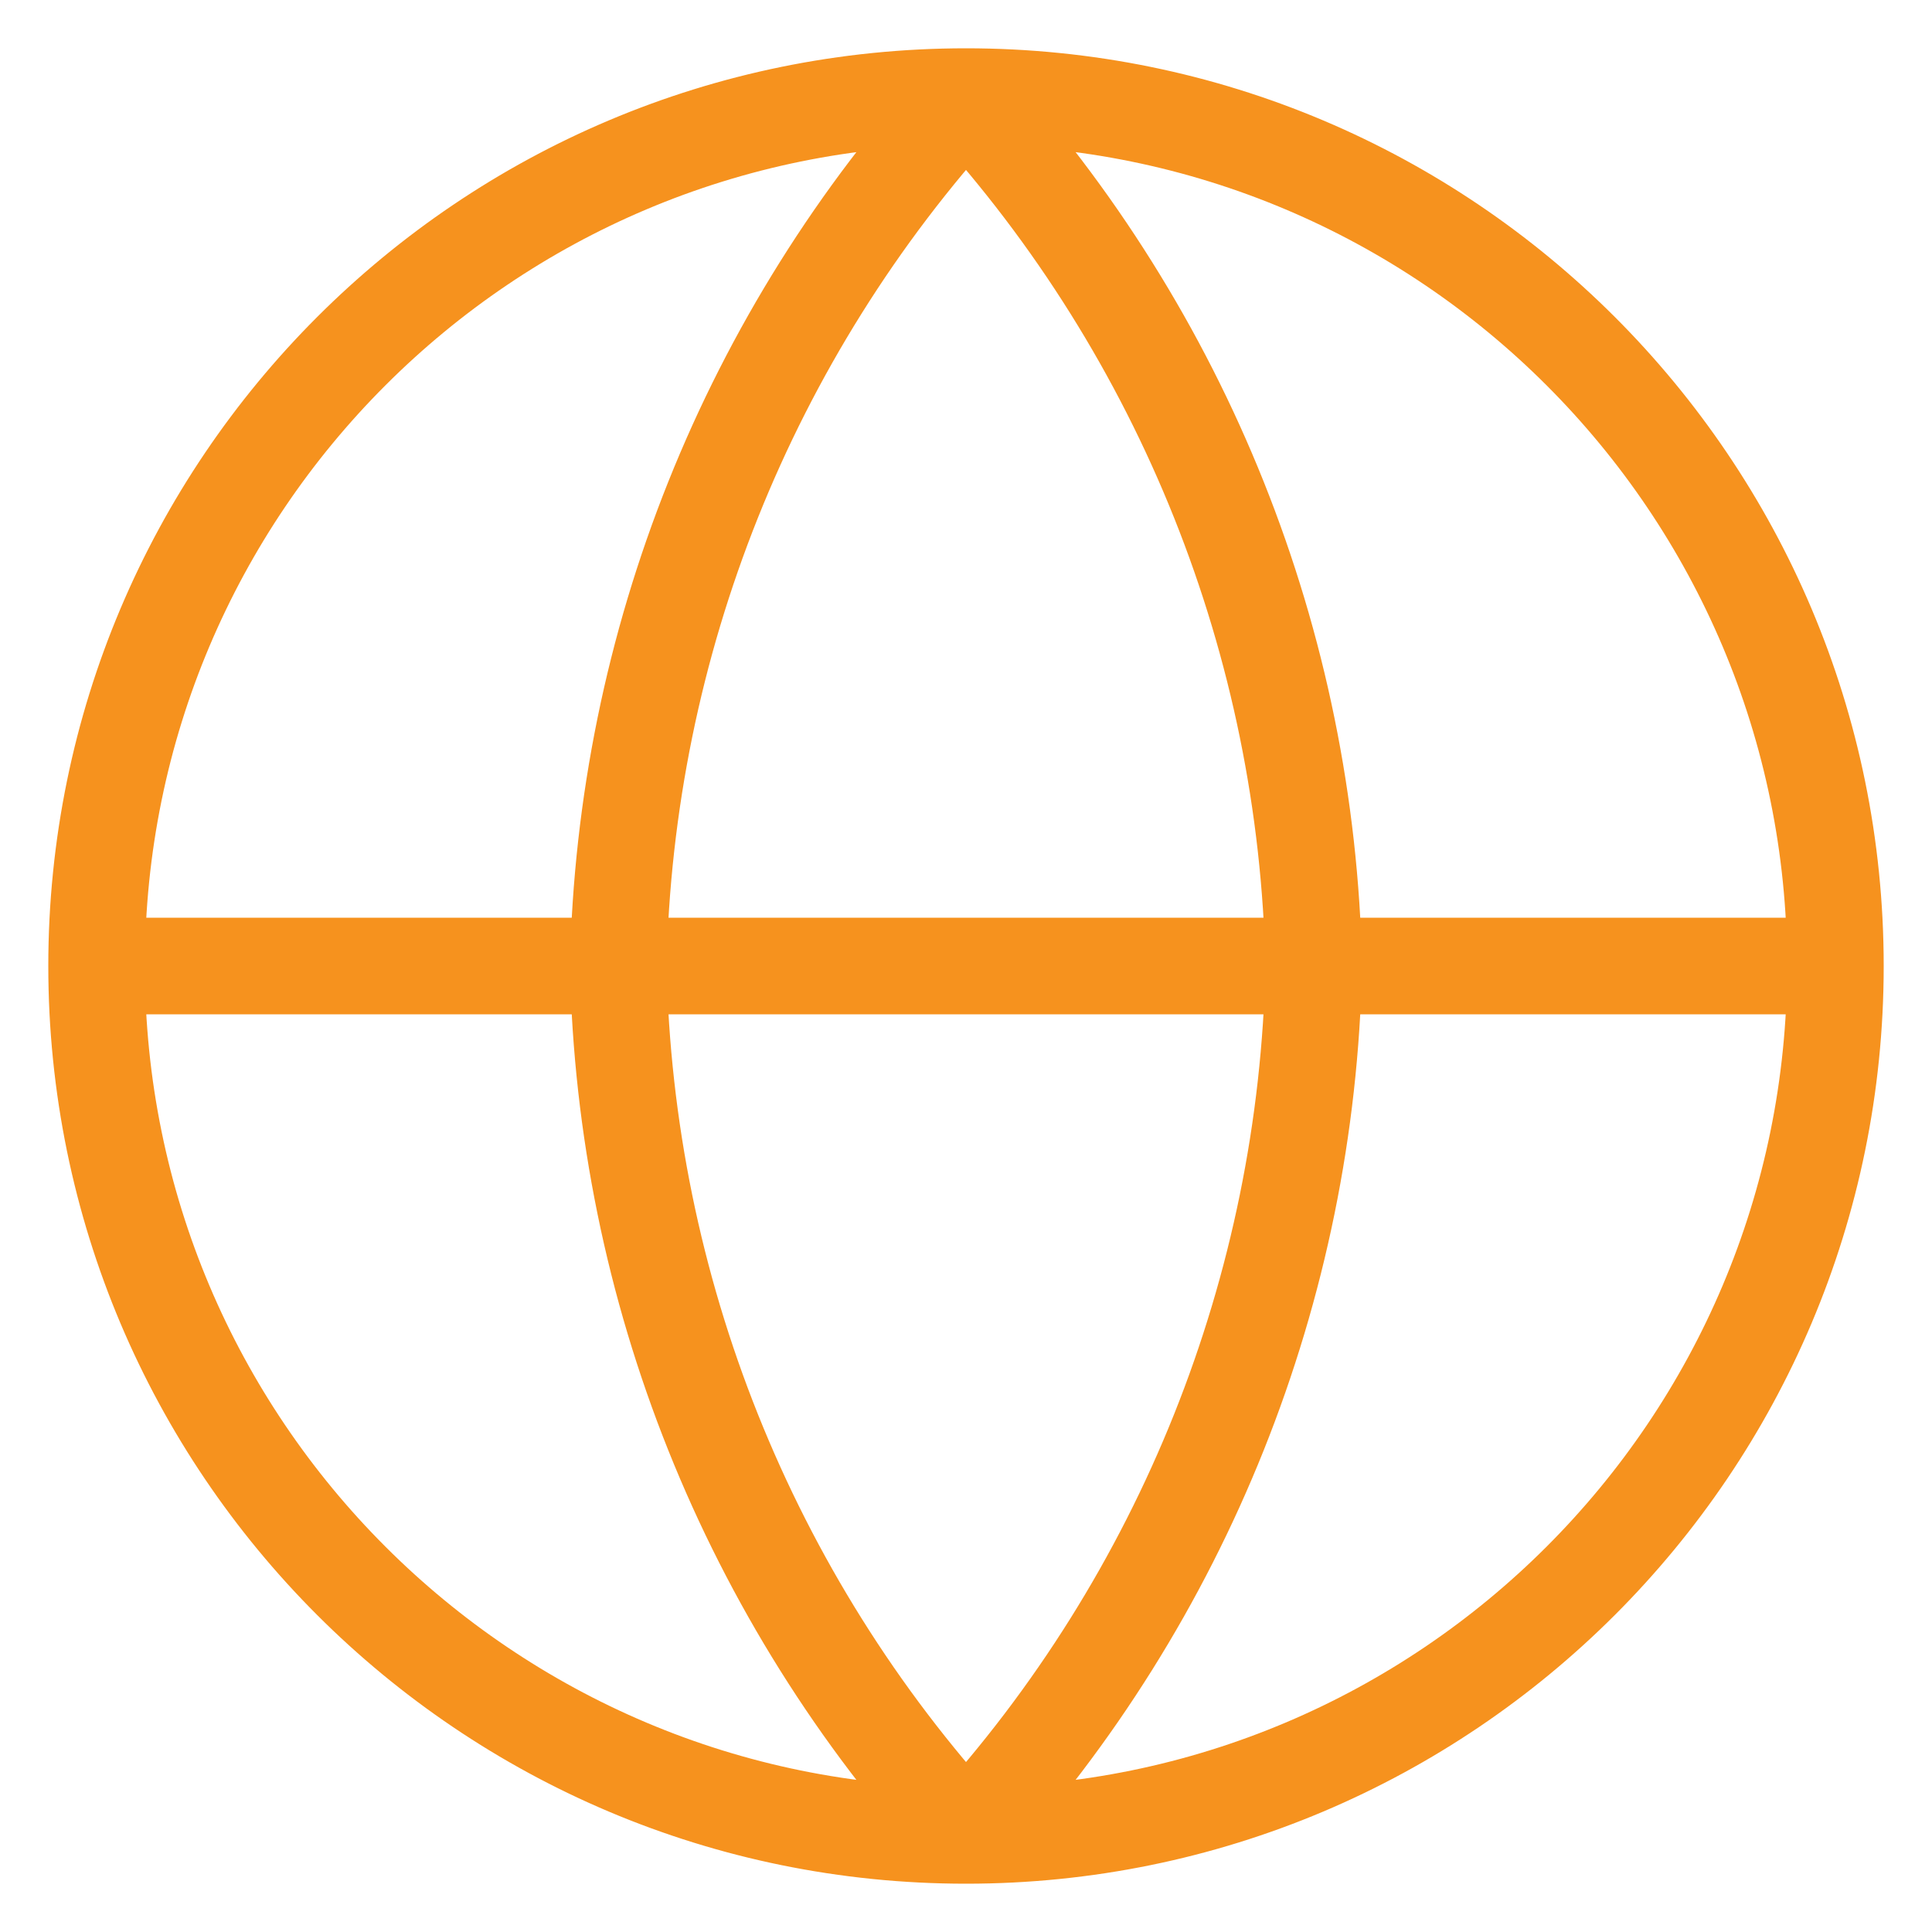 <svg width="20" height="20" viewBox="0 0 20 20" fill="none" xmlns="http://www.w3.org/2000/svg">
<g clip-path="url(#clip0_1046_2496)">
<path d="M19 10C19 14.971 14.971 19 10 19M19 10C19 5.029 14.971 1 10 1M19 10H1M10 19C5.029 19 1 14.971 1 10M10 19C12.251 16.535 13.53 13.337 13.6 10C13.53 6.663 12.251 3.465 10 1M10 19C7.749 16.535 6.47 13.337 6.4 10C6.47 6.663 7.749 3.465 10 1M1 10C1 5.029 5.029 1 10 1" stroke="#F6921E" stroke-linecap="round" stroke-linejoin="round"/>
</g>
<defs>
<clipPath id="clip0_1046_2496">
<rect width="20" height="20" fill="white"/>
</clipPath>
</defs>
</svg>

